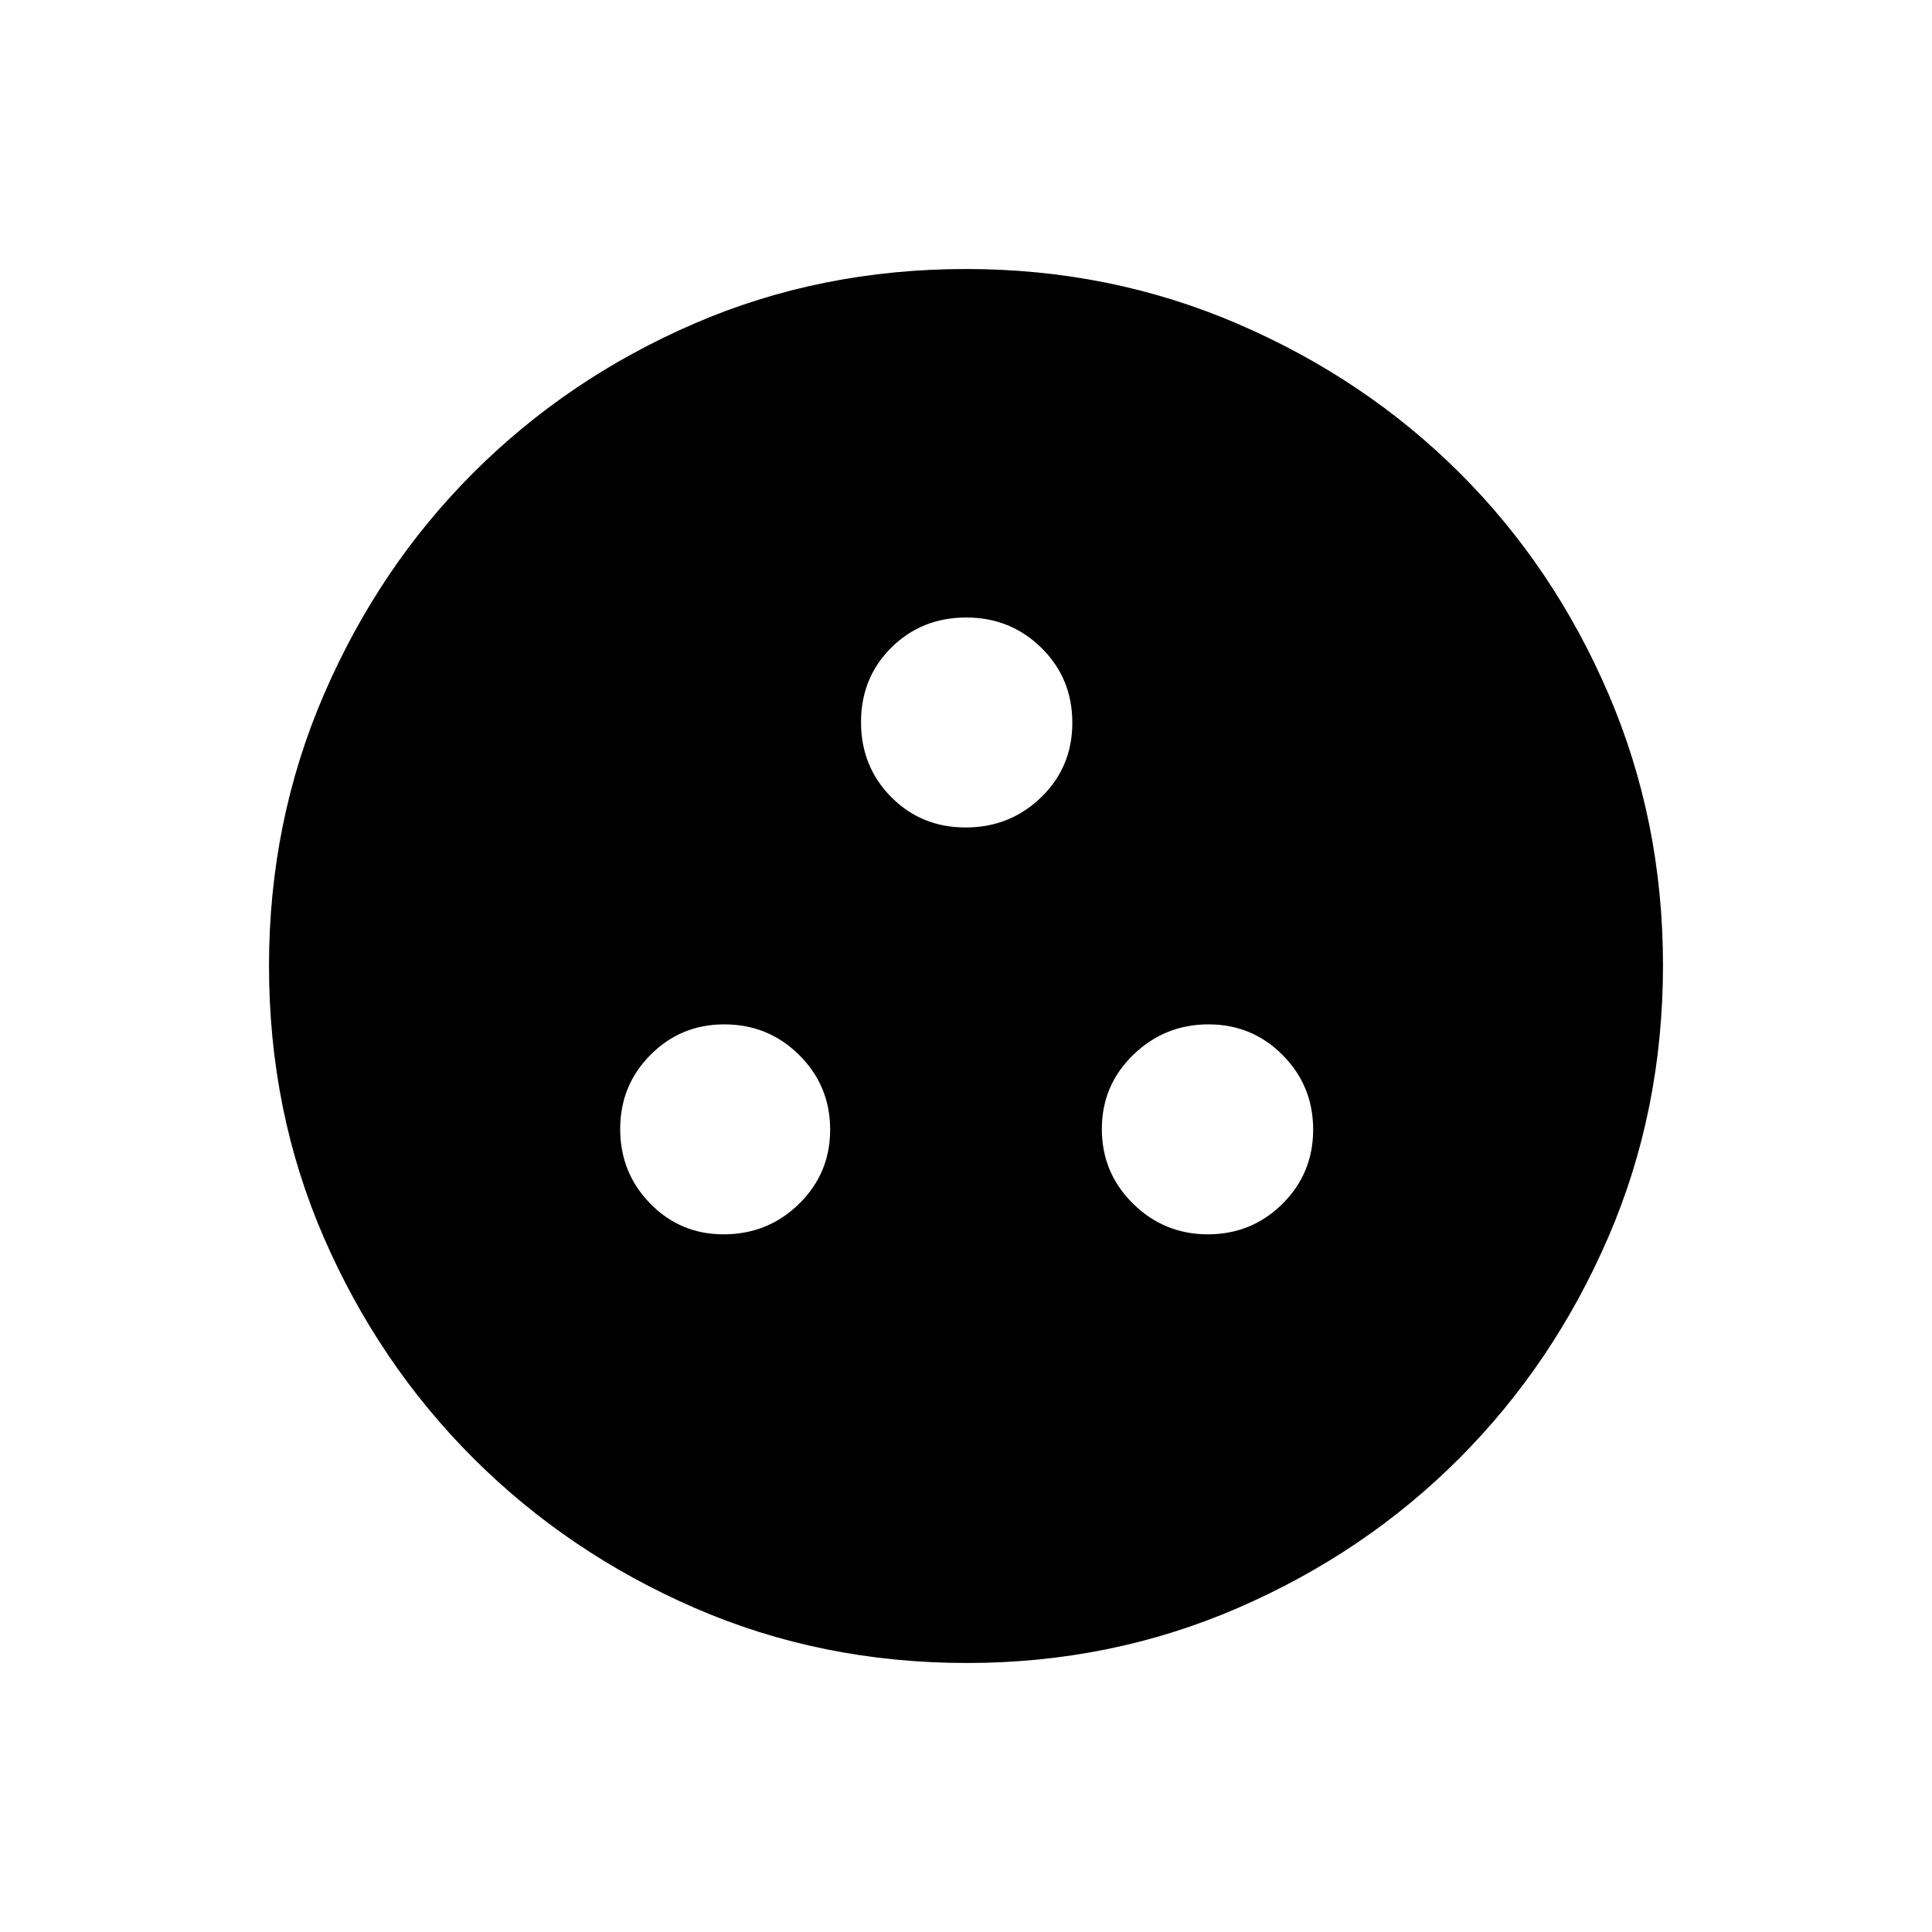 <svg xmlns="http://www.w3.org/2000/svg" height="40" viewBox="0 -960 960 960" width="40"><path d="M359.526-346.667q22.028 0 37.501-15.137 15.473-15.137 15.473-36.889 0-21.753-15.333-37.03Q381.834-451 359.807-451q-21.478 0-36.559 15.137-15.081 15.137-15.081 36.89 0 21.752 14.941 37.029 14.941 15.277 36.418 15.277Zm240.667 0q21.753 0 37.03-15.137 15.277-15.137 15.277-36.889 0-21.753-15.137-37.03Q622.226-451 600.473-451q-21.752 0-37.363 15.137-15.61 15.137-15.61 36.89 0 21.752 15.47 37.029 15.471 15.277 37.223 15.277ZM479.83-548.833q22.04 0 37.522-15.009 15.481-15.008 15.481-37.047 0-22.04-15.332-37.159-15.333-15.119-37.361-15.119-22.144 0-37.225 14.941-15.082 14.942-15.082 37.086 0 22.027 14.979 37.167t37.018 15.14Zm.628 415.166q-72.343 0-135.244-27.356-62.9-27.356-109.964-74.348-47.065-46.991-74.324-109.677-27.259-62.686-27.259-135.005 0-71.733 27.356-135.016 27.356-63.284 74.348-110.181 46.991-46.898 109.677-73.991 62.686-27.092 135.005-27.092 71.733 0 135.02 27.268 63.288 27.269 110.181 74.015 46.894 46.746 73.987 109.871 27.092 63.125 27.092 134.721 0 72.343-27.189 135.244-27.19 62.9-74.015 109.842-46.825 46.941-109.95 74.323-63.125 27.382-134.721 27.382Z"/></svg>